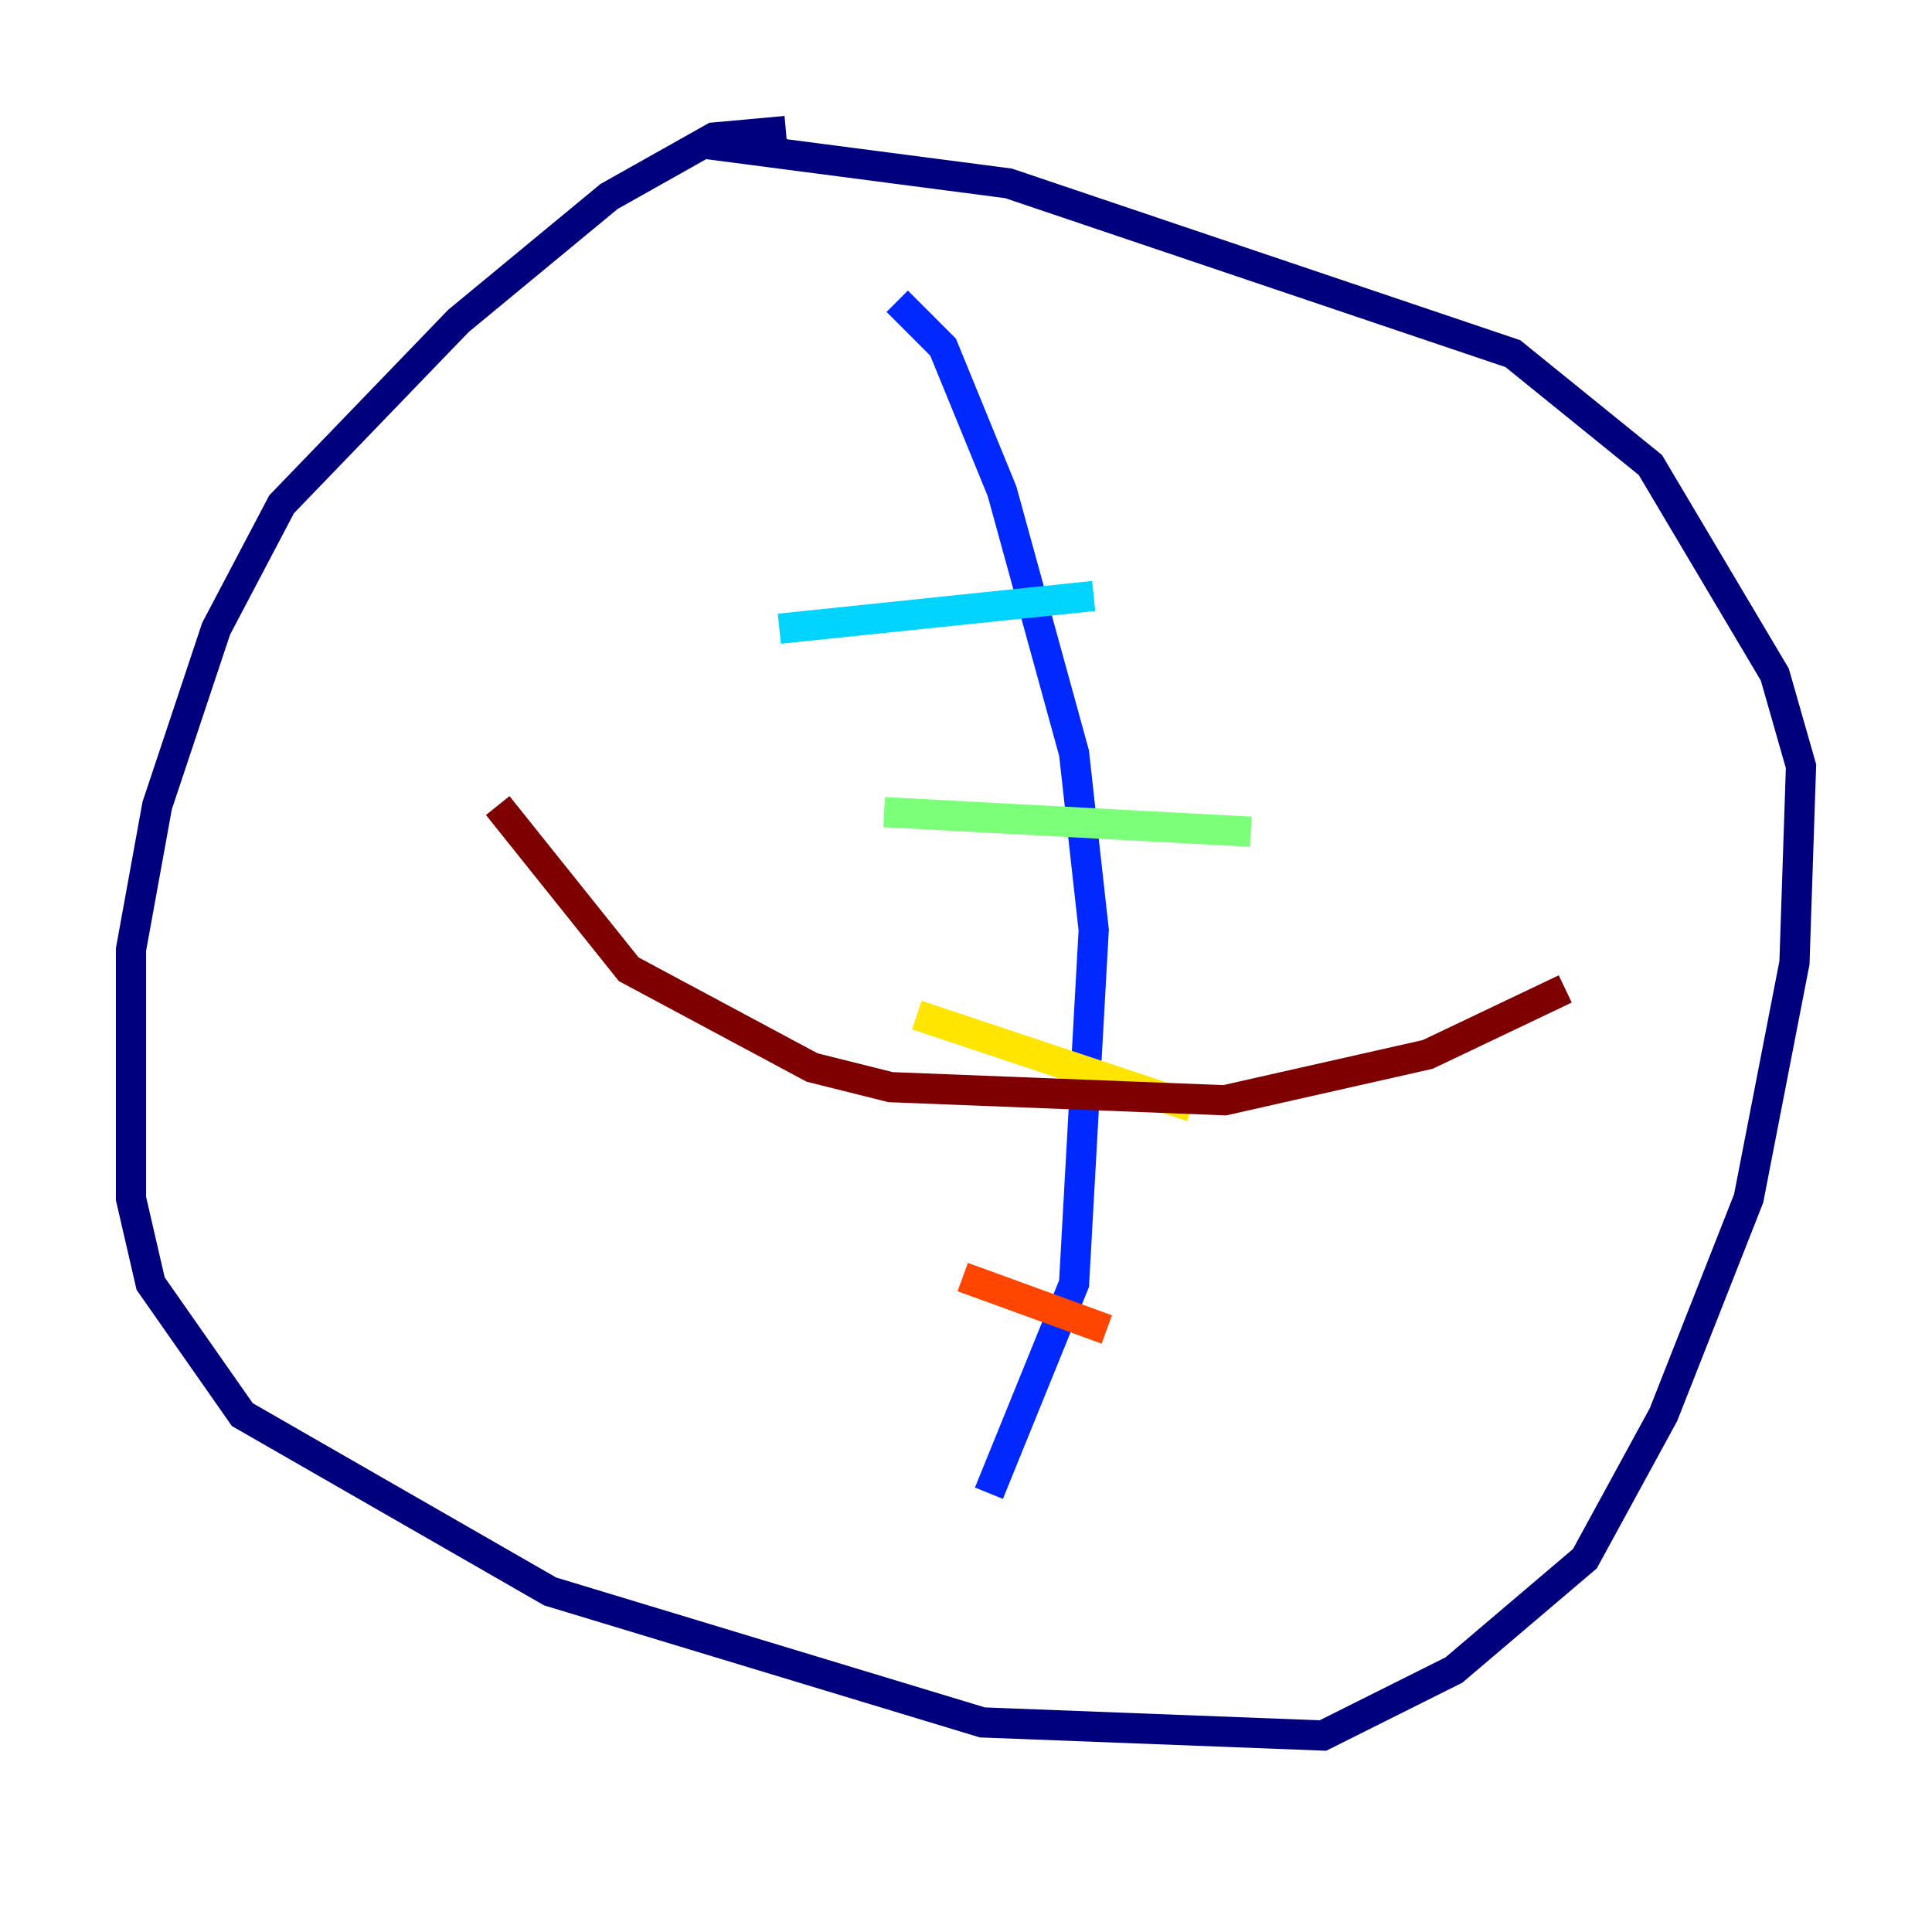 <?xml version="1.0" encoding="utf-8" ?>
<svg baseProfile="tiny" height="128" version="1.2" viewBox="0,0,128,128" width="128" xmlns="http://www.w3.org/2000/svg" xmlns:ev="http://www.w3.org/2001/xml-events" xmlns:xlink="http://www.w3.org/1999/xlink"><defs /><polyline fill="none" points="52.068,8.678 47.295,9.112 40.352,13.017 30.373,21.261 18.658,33.41 14.319,41.654 10.414,53.37 8.678,62.915 8.678,79.403 9.98,85.044 16.054,93.722 36.447,105.437 65.085,114.115 87.647,114.983 96.325,110.644 105.003,103.268 110.21,93.722 115.851,79.403 118.888,63.783 119.322,50.766 117.586,44.691 109.342,30.807 100.231,23.43 66.82,12.149 46.861,9.546" stroke="#00007f" stroke-width="2" /><polyline fill="none" points="59.444,19.959 62.481,22.997 66.386,32.542 71.159,49.898 72.461,61.614 71.159,85.044 65.519,98.929" stroke="#0028ff" stroke-width="2" /><polyline fill="none" points="51.634,41.654 72.461,39.485" stroke="#00d4ff" stroke-width="2" /><polyline fill="none" points="58.576,53.803 82.875,55.105" stroke="#7cff79" stroke-width="2" /><polyline fill="none" points="60.746,67.254 78.969,73.329" stroke="#ffe500" stroke-width="2" /><polyline fill="none" points="63.783,84.61 73.329,88.081" stroke="#ff4600" stroke-width="2" /><polyline fill="none" points="32.976,53.37 41.654,64.217 53.803,70.725 59.01,72.027 81.139,72.895 94.59,69.858 103.702,65.519" stroke="#7f0000" stroke-width="2" /></svg>